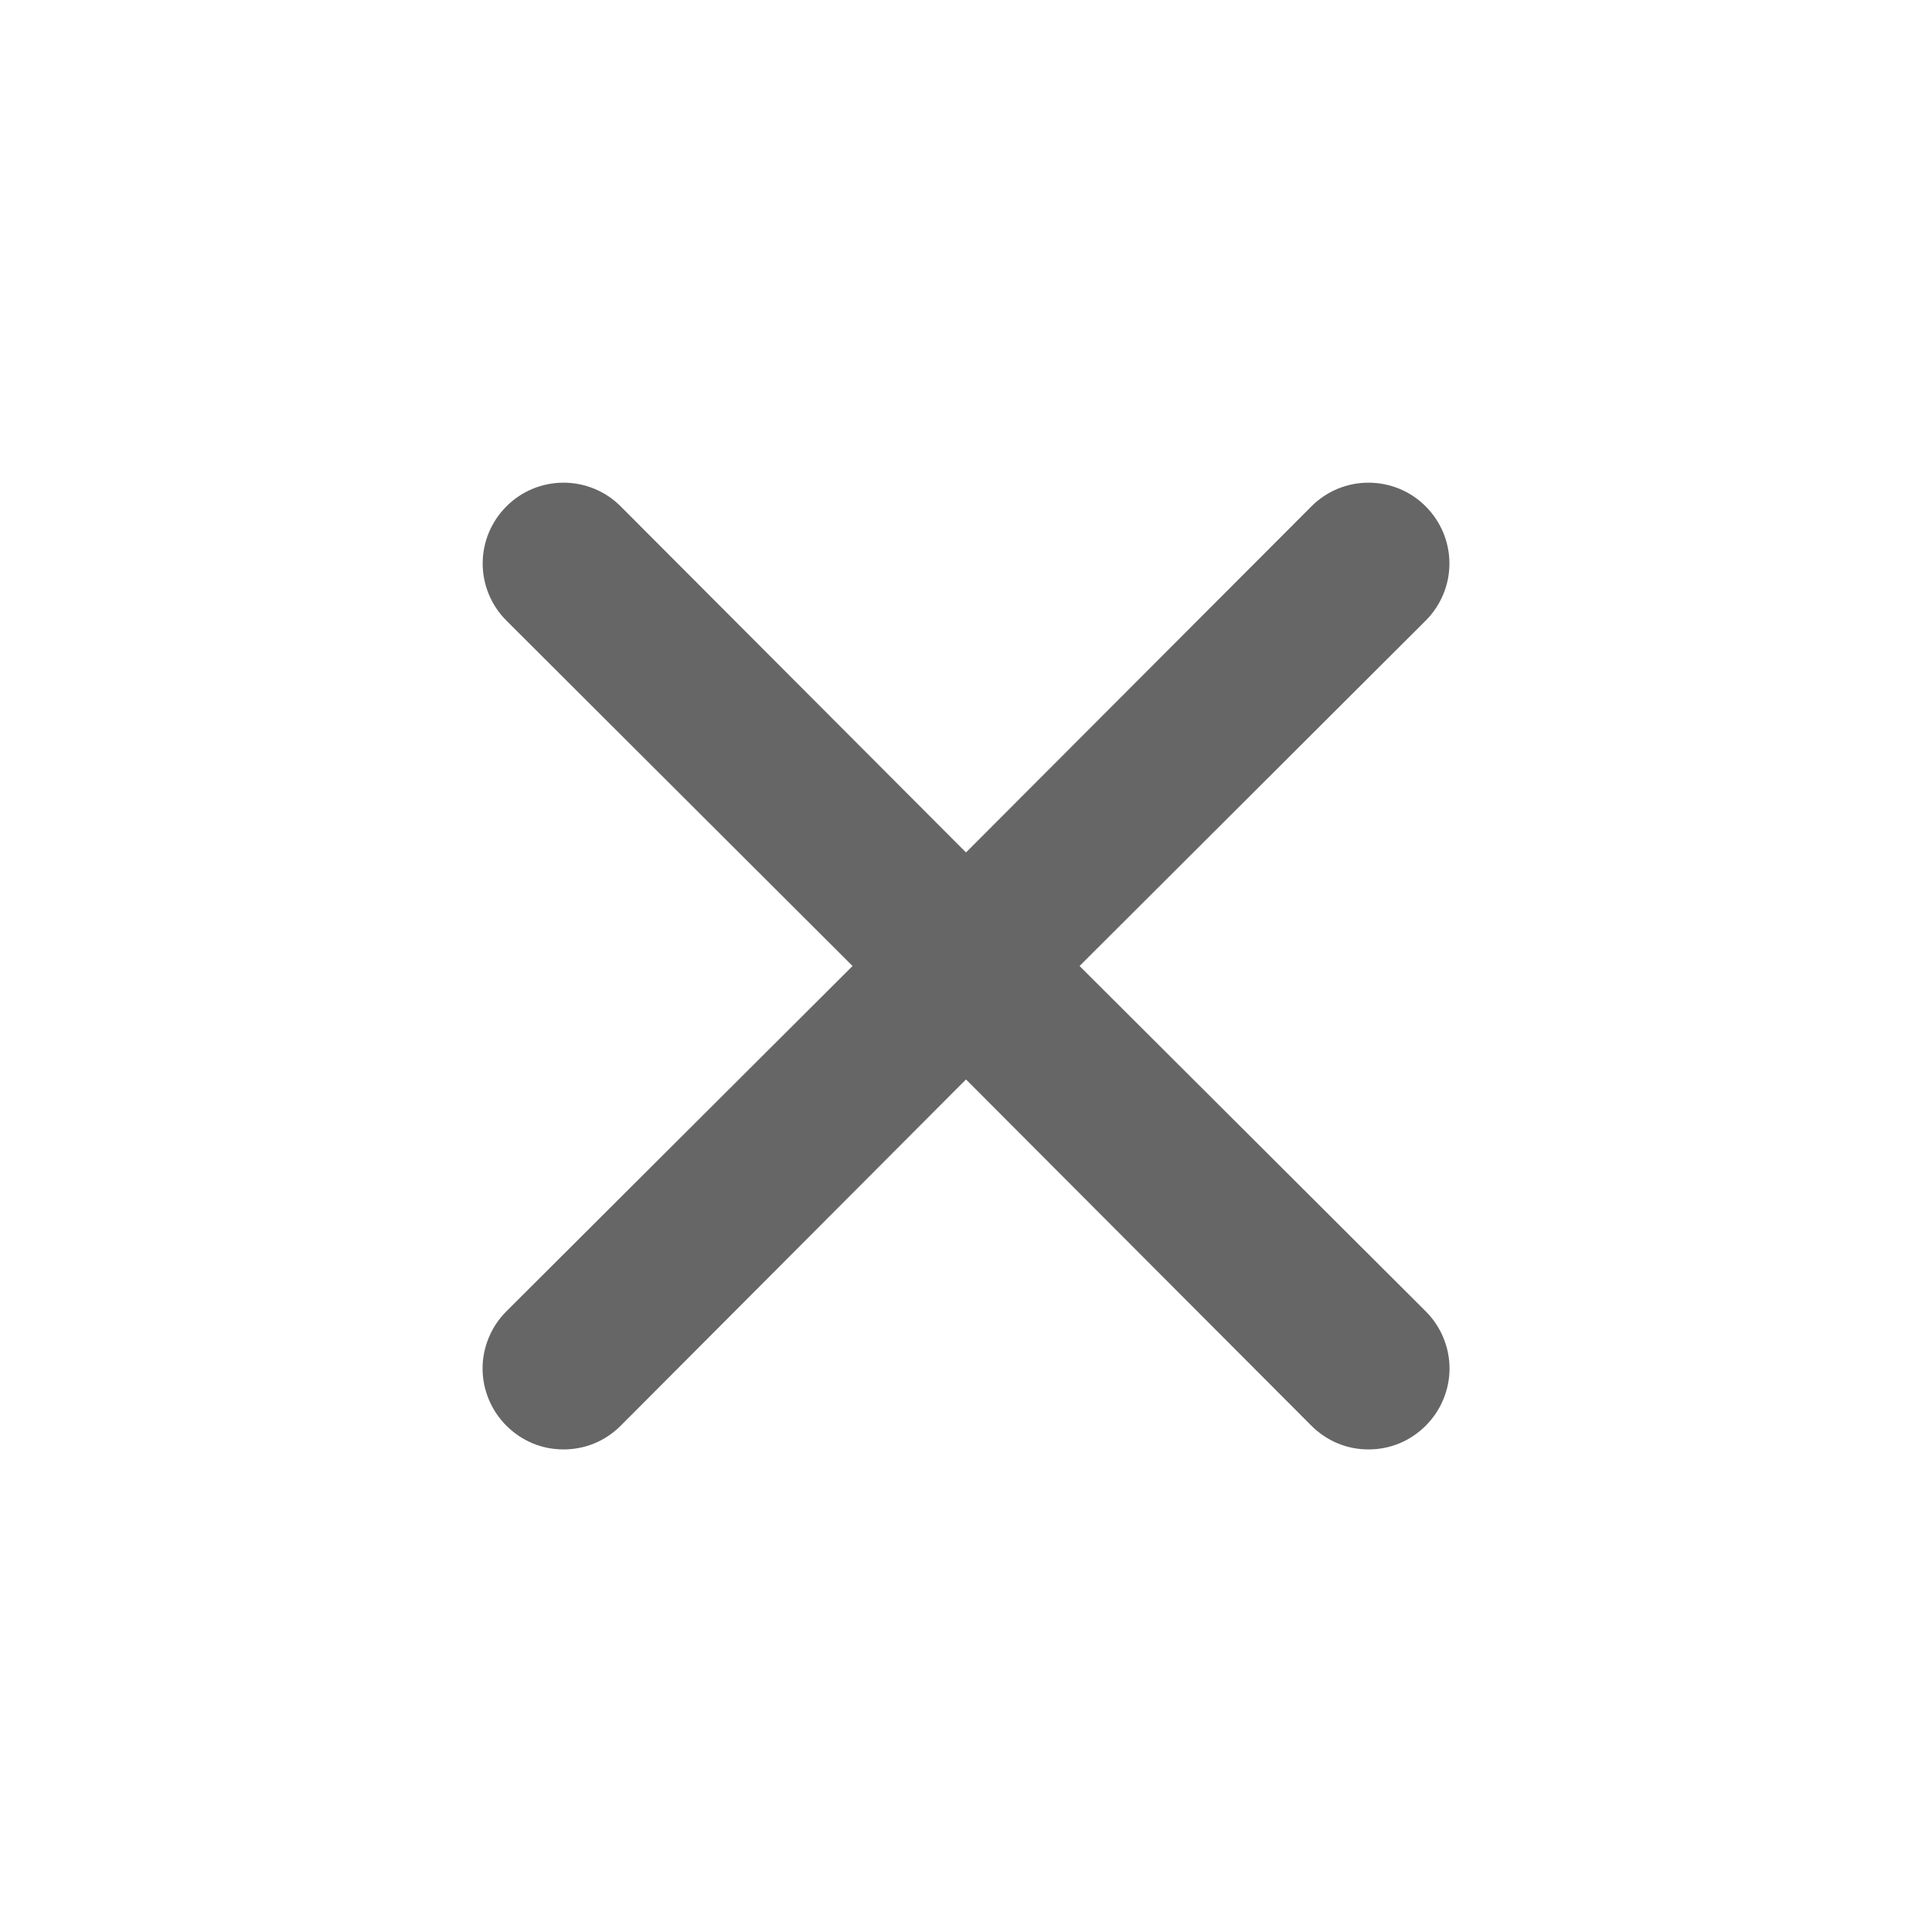 <svg width="18" height="18" viewBox="0 0 18 18" fill="none" xmlns="http://www.w3.org/2000/svg">
<path d="M10.058 9L13.283 5.782C13.424 5.641 13.504 5.45 13.504 5.25C13.504 5.05 13.424 4.859 13.283 4.718C13.142 4.576 12.95 4.497 12.75 4.497C12.551 4.497 12.359 4.576 12.218 4.718L9 7.942L5.783 4.718C5.642 4.576 5.45 4.497 5.25 4.497C5.051 4.497 4.859 4.576 4.718 4.718C4.577 4.859 4.497 5.05 4.497 5.25C4.497 5.45 4.577 5.641 4.718 5.782L7.943 9L4.718 12.217C4.648 12.287 4.592 12.37 4.554 12.462C4.516 12.553 4.496 12.651 4.496 12.75C4.496 12.849 4.516 12.947 4.554 13.038C4.592 13.13 4.648 13.213 4.718 13.283C4.788 13.353 4.871 13.409 4.962 13.447C5.053 13.485 5.151 13.504 5.25 13.504C5.349 13.504 5.447 13.485 5.539 13.447C5.63 13.409 5.713 13.353 5.783 13.283L9 10.057L12.218 13.283C12.288 13.353 12.371 13.409 12.462 13.447C12.553 13.485 12.651 13.504 12.75 13.504C12.85 13.504 12.947 13.485 13.039 13.447C13.13 13.409 13.213 13.353 13.283 13.283C13.353 13.213 13.409 13.13 13.447 13.038C13.485 12.947 13.505 12.849 13.505 12.75C13.505 12.651 13.485 12.553 13.447 12.462C13.409 12.37 13.353 12.287 13.283 12.217L10.058 9Z" fill="#666666"/>
</svg>

